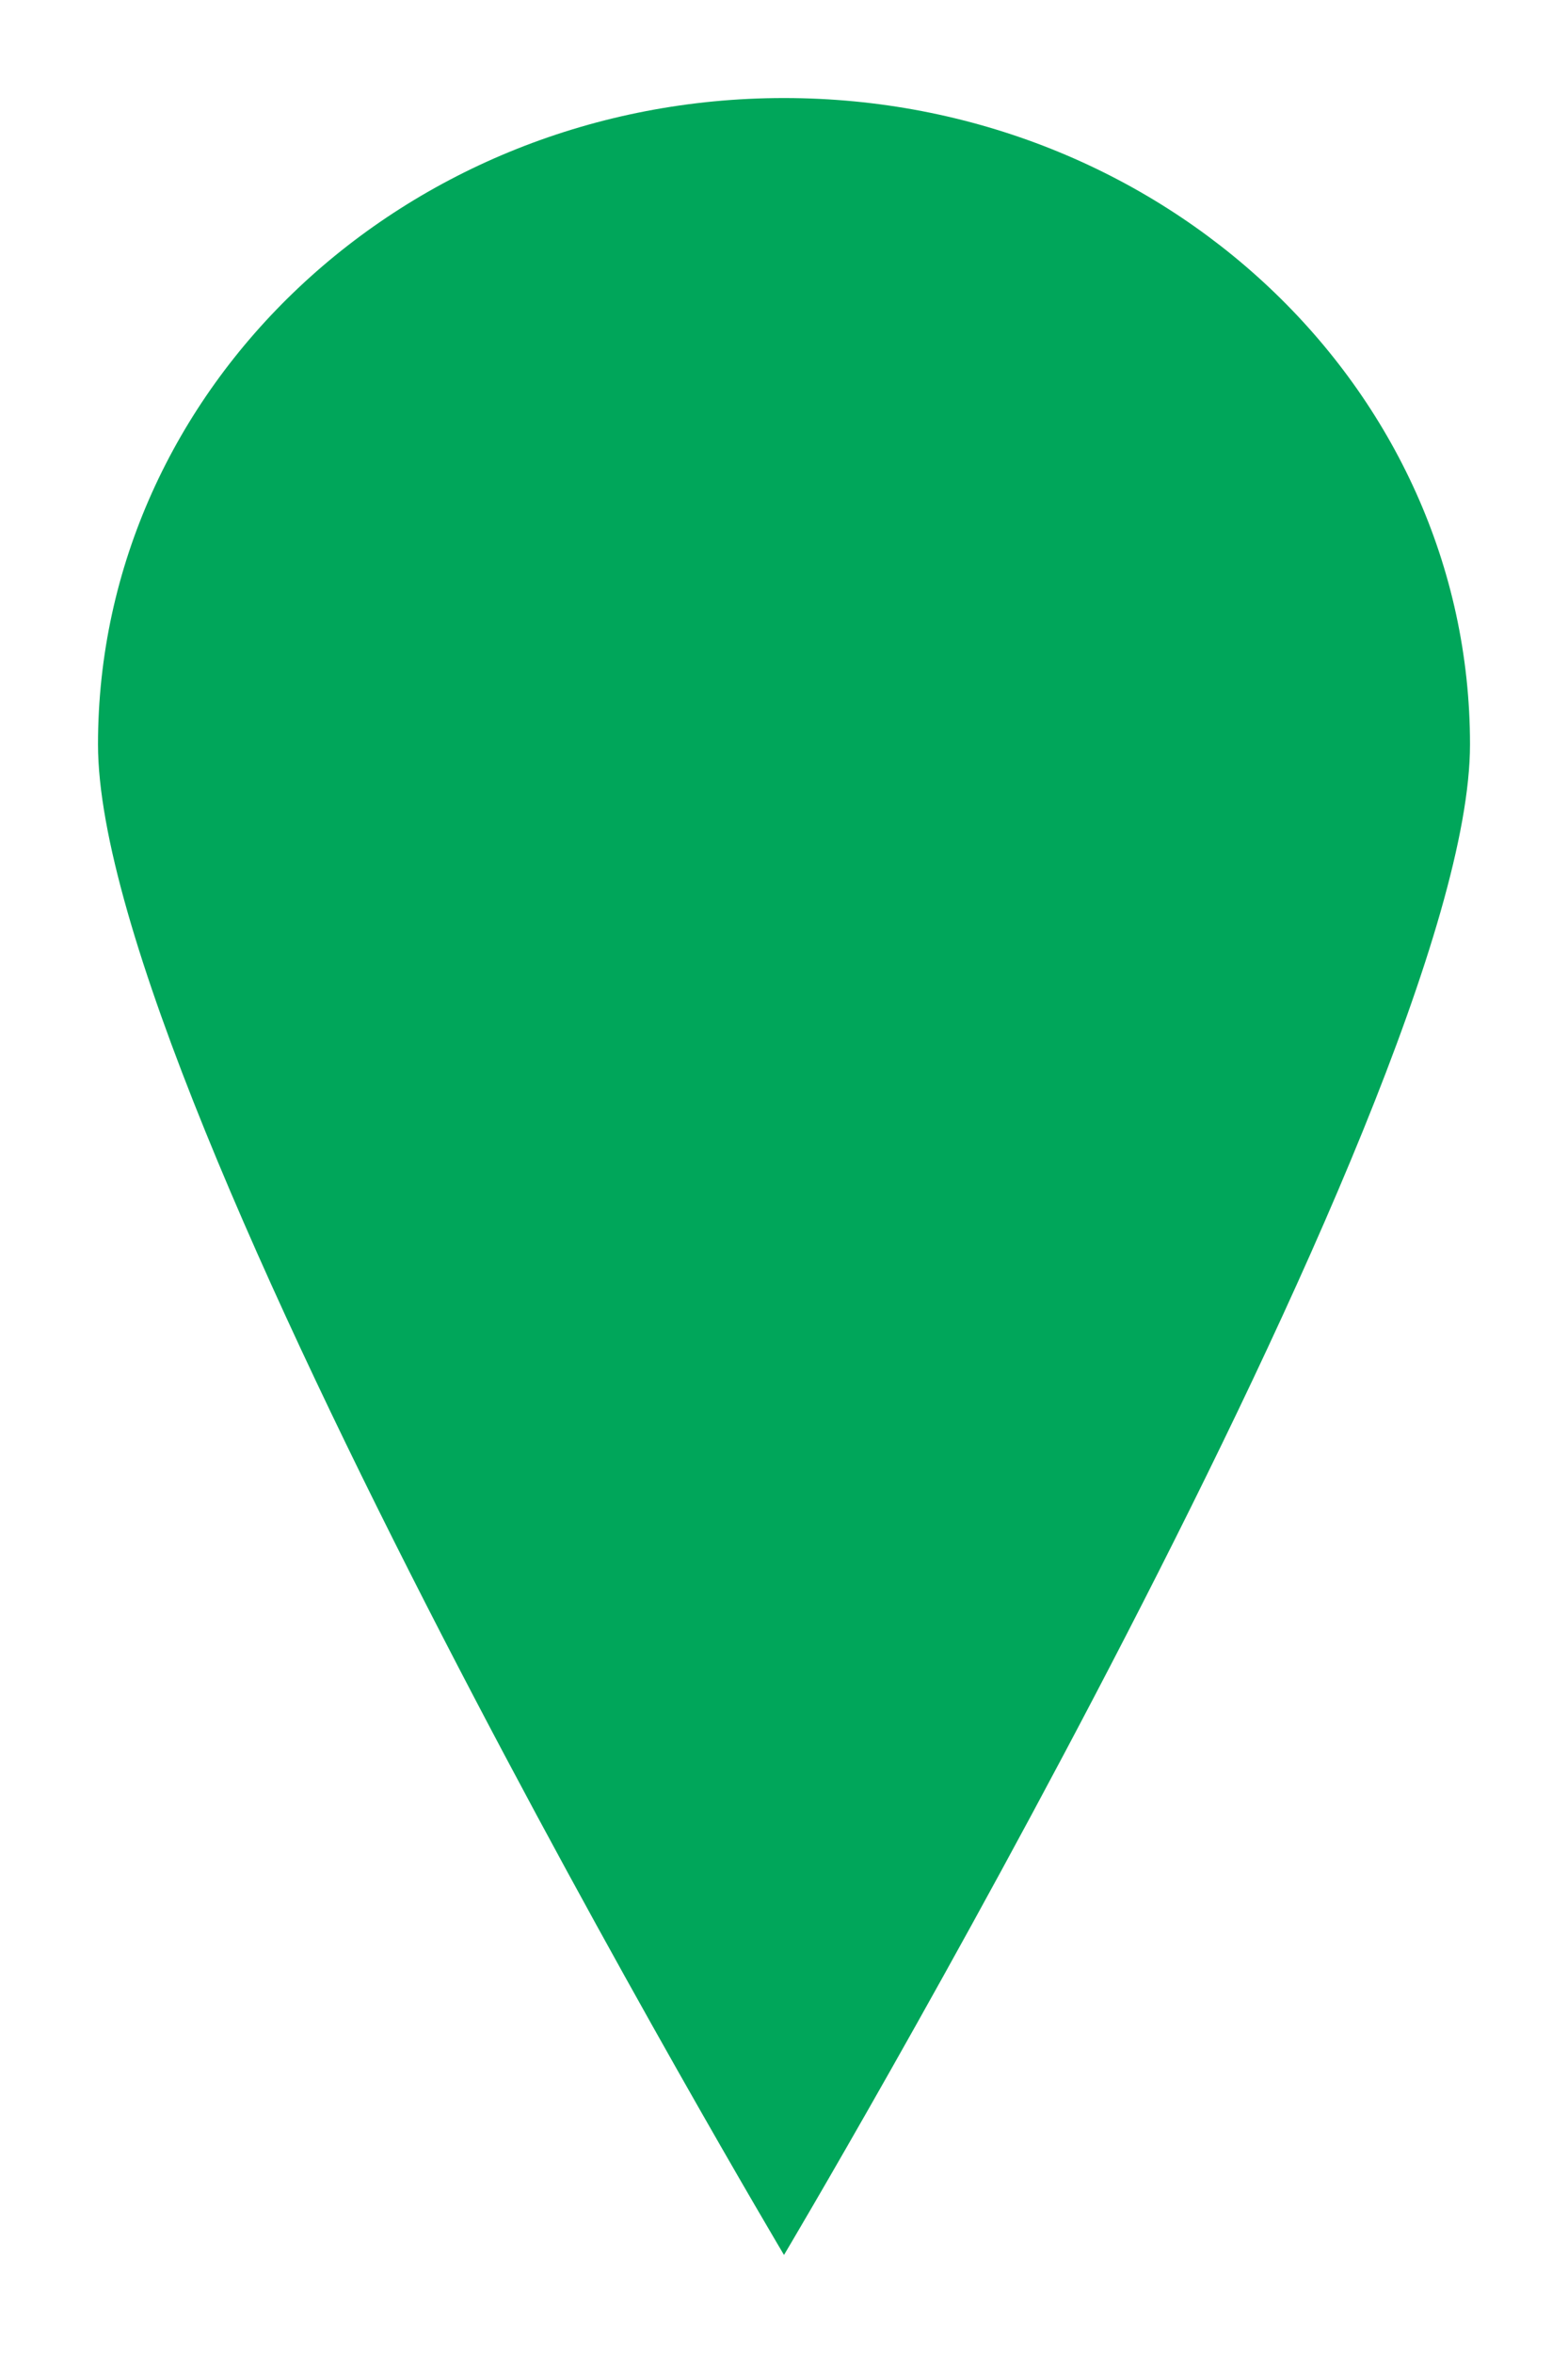 <?xml version="1.0" encoding="UTF-8"?>
<svg width="16px" height="24px" viewBox="0 0 16 24" version="1.1" xmlns="http://www.w3.org/2000/svg" xmlns:xlink="http://www.w3.org/1999/xlink">
    <!-- Generator: Sketch 43.2 (39069) - http://www.bohemiancoding.com/sketch -->
    <title>ic_pin_succeeded_orders</title>
    <desc>Created with Sketch.</desc>
    <defs></defs>
    <g id="Page-1" stroke="none" stroke-width="1" fill="none" fill-rule="evenodd">
        <g id="Dook_mapdrop" transform="translate(-45, -609)" fill="#00A65A">
            <g id="Group-9" transform="translate(0, 80)">
                <g id="Group-3" transform="translate(15, 344)">
                    <g id="ic_pin_succeeded_orders" transform="translate(30, 185)">
                        <path d="M8,23 C8,23 15,11.234 15,7.593 C15,3.952 11.866,1 8,1 C4.134,1 1,3.952 1,7.593 C1,11.234 8,23 8,23 Z"></path>
                    </g>
                </g>
            </g>
        </g>
    </g>
</svg>